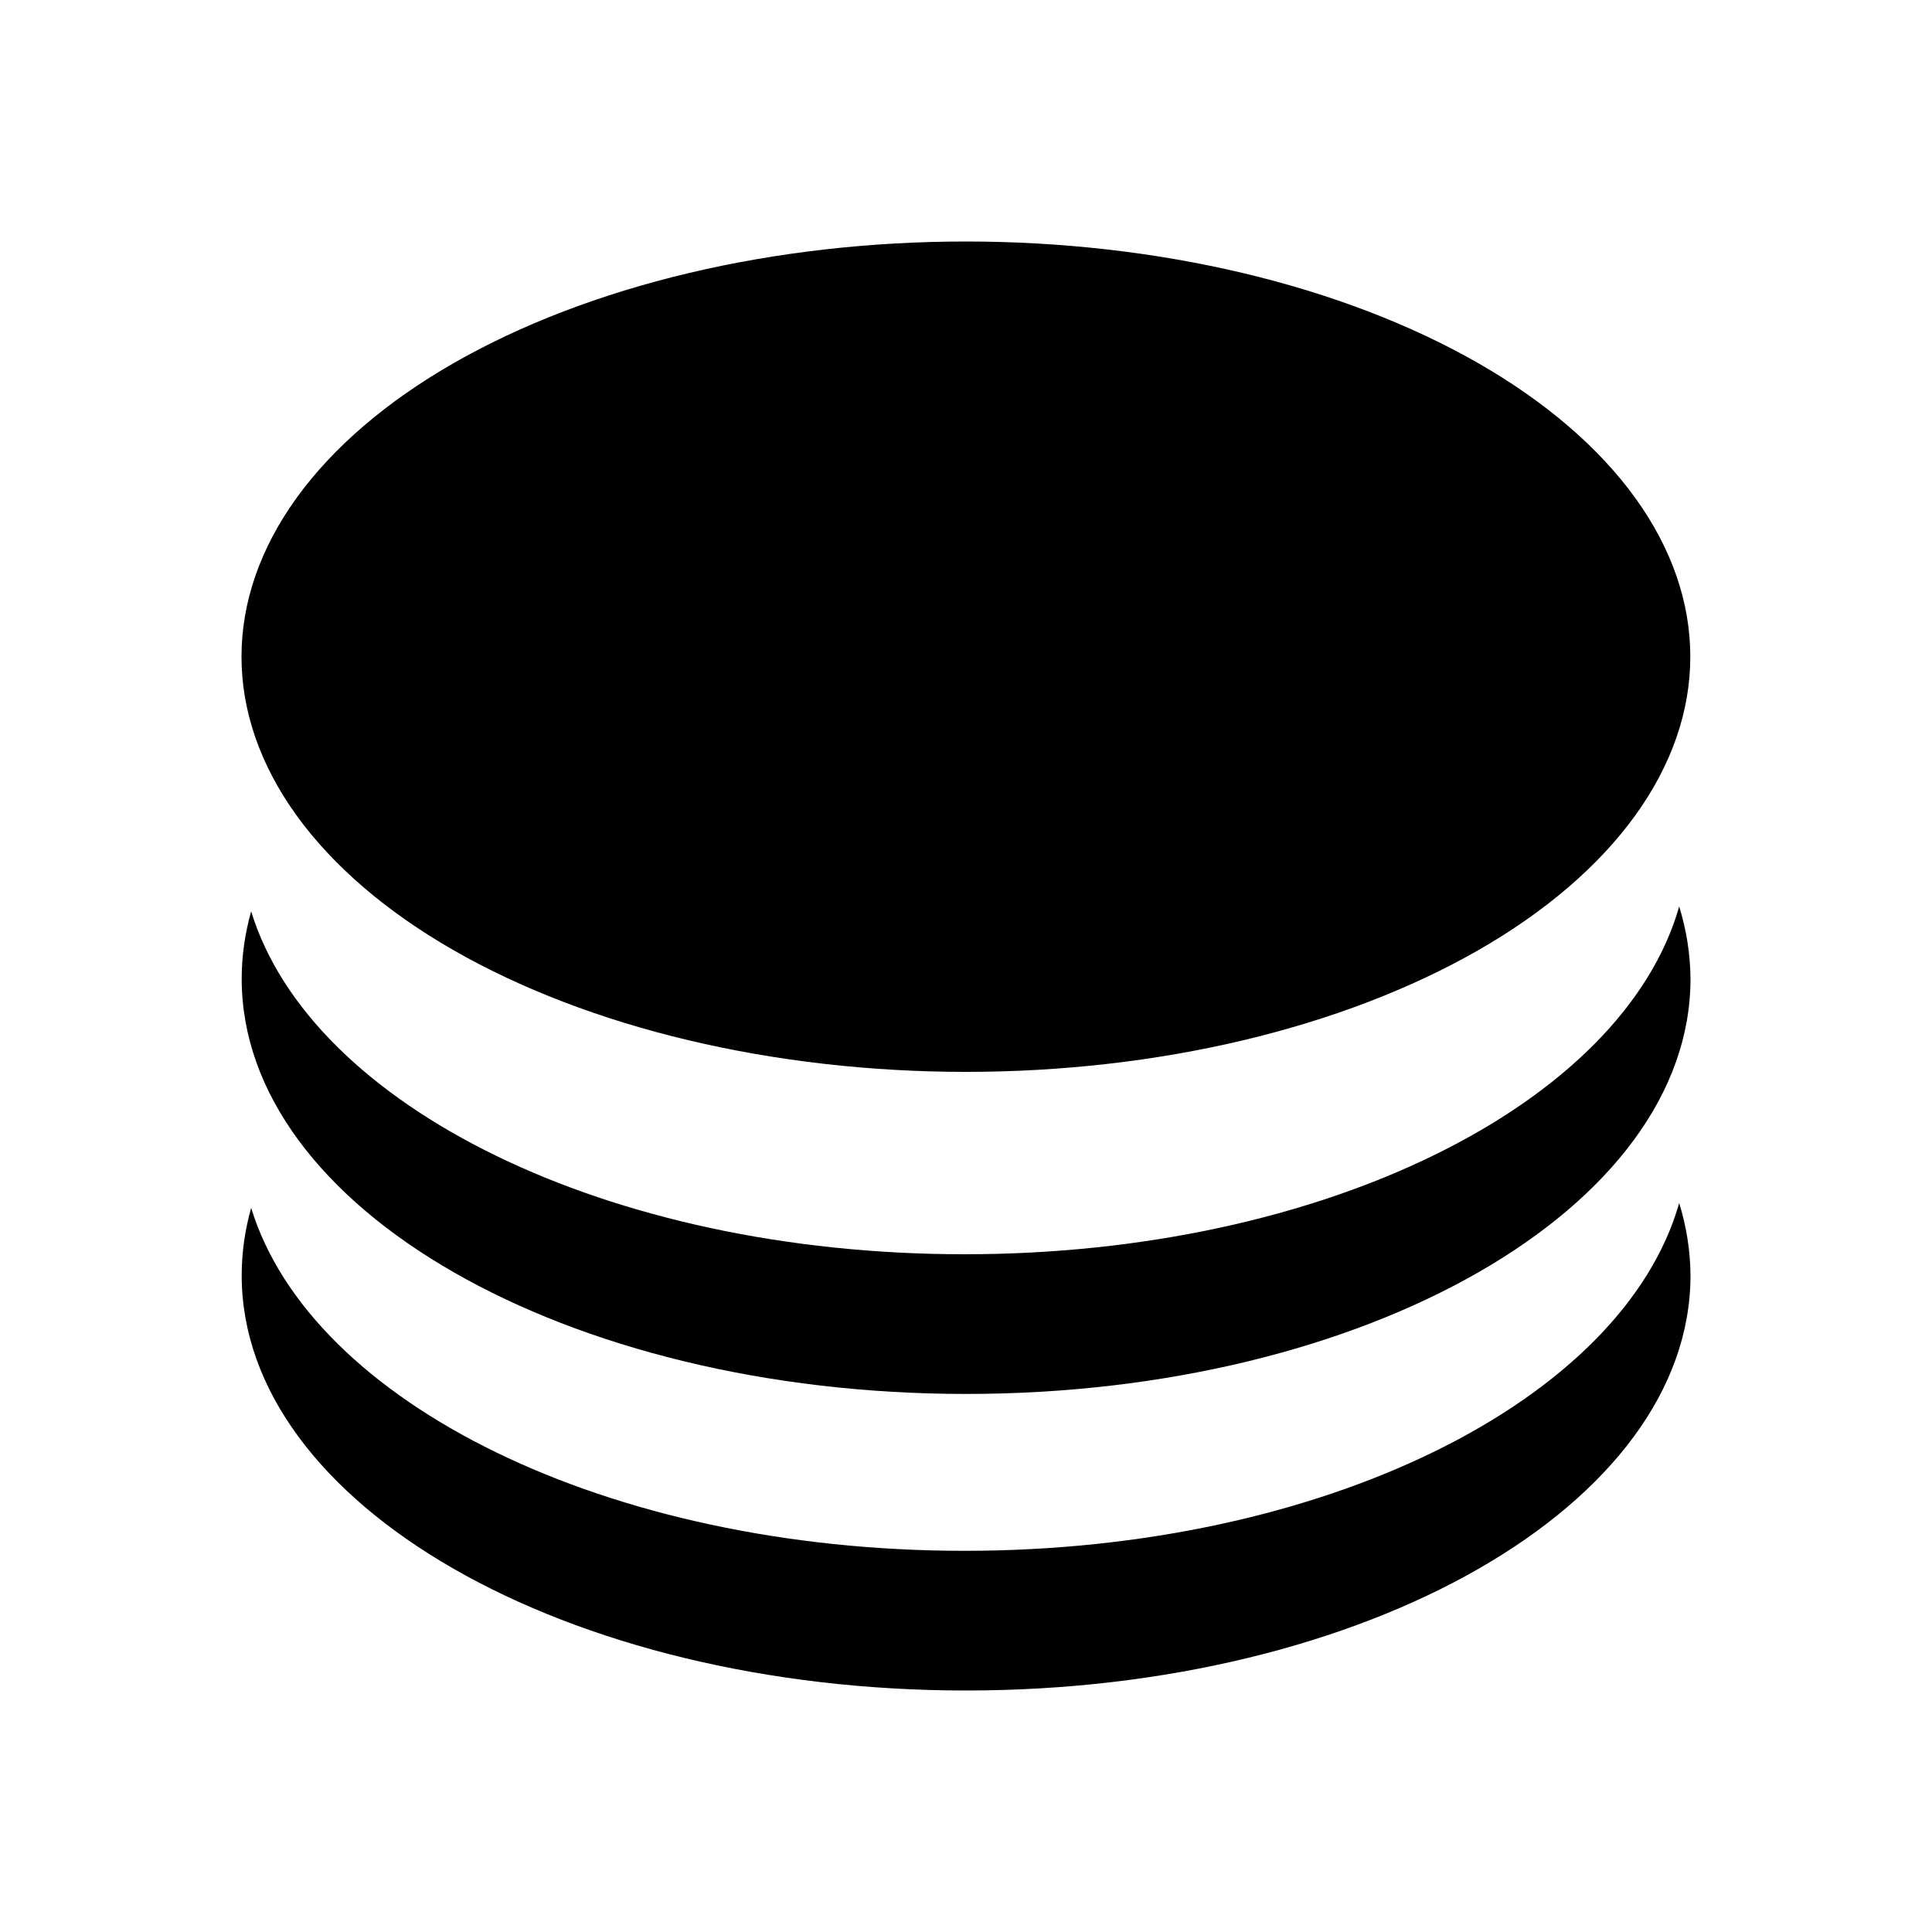 <svg viewBox="0 0 20 20" fill="none" xmlns="http://www.w3.org/2000/svg">
<path d="M17.383 12.454C16.801 14.496 13.71 16.054 9.984 16.054C6.288 16.054 3.217 14.521 2.6 12.504C2.536 12.731 2.502 12.965 2.502 13.202C2.502 15.576 5.859 17.5 10.001 17.5C14.143 17.5 17.5 15.576 17.5 13.202C17.498 12.947 17.458 12.697 17.383 12.454Z" fill="black"/>
<path d="M17.383 9.384C16.801 11.426 13.71 12.984 9.984 12.984C6.288 12.984 3.217 11.451 2.6 9.434C2.536 9.661 2.502 9.895 2.502 10.132C2.502 12.506 5.859 14.43 10.001 14.43C14.143 14.43 17.5 12.506 17.5 10.132C17.498 9.877 17.458 9.627 17.383 9.384Z" fill="black"/>
<path d="M2.5 6.798C2.5 7.362 2.694 7.921 3.071 8.443C3.448 8.964 4 9.438 4.696 9.837C5.393 10.236 6.219 10.553 7.129 10.769C8.039 10.985 9.014 11.096 9.999 11.096C10.984 11.096 11.959 10.985 12.869 10.769C13.778 10.553 14.605 10.236 15.302 9.837C15.998 9.438 16.55 8.964 16.927 8.443C17.304 7.921 17.498 7.362 17.498 6.798C17.498 6.234 17.304 5.675 16.927 5.153C16.55 4.632 15.998 4.158 15.302 3.759C14.605 3.36 13.778 3.043 12.869 2.827C11.959 2.611 10.984 2.5 9.999 2.5C9.014 2.5 8.039 2.611 7.129 2.827C6.219 3.043 5.393 3.36 4.696 3.759C4 4.158 3.448 4.632 3.071 5.153C2.694 5.675 2.5 6.234 2.5 6.798Z" fill="black"/>
</svg>
